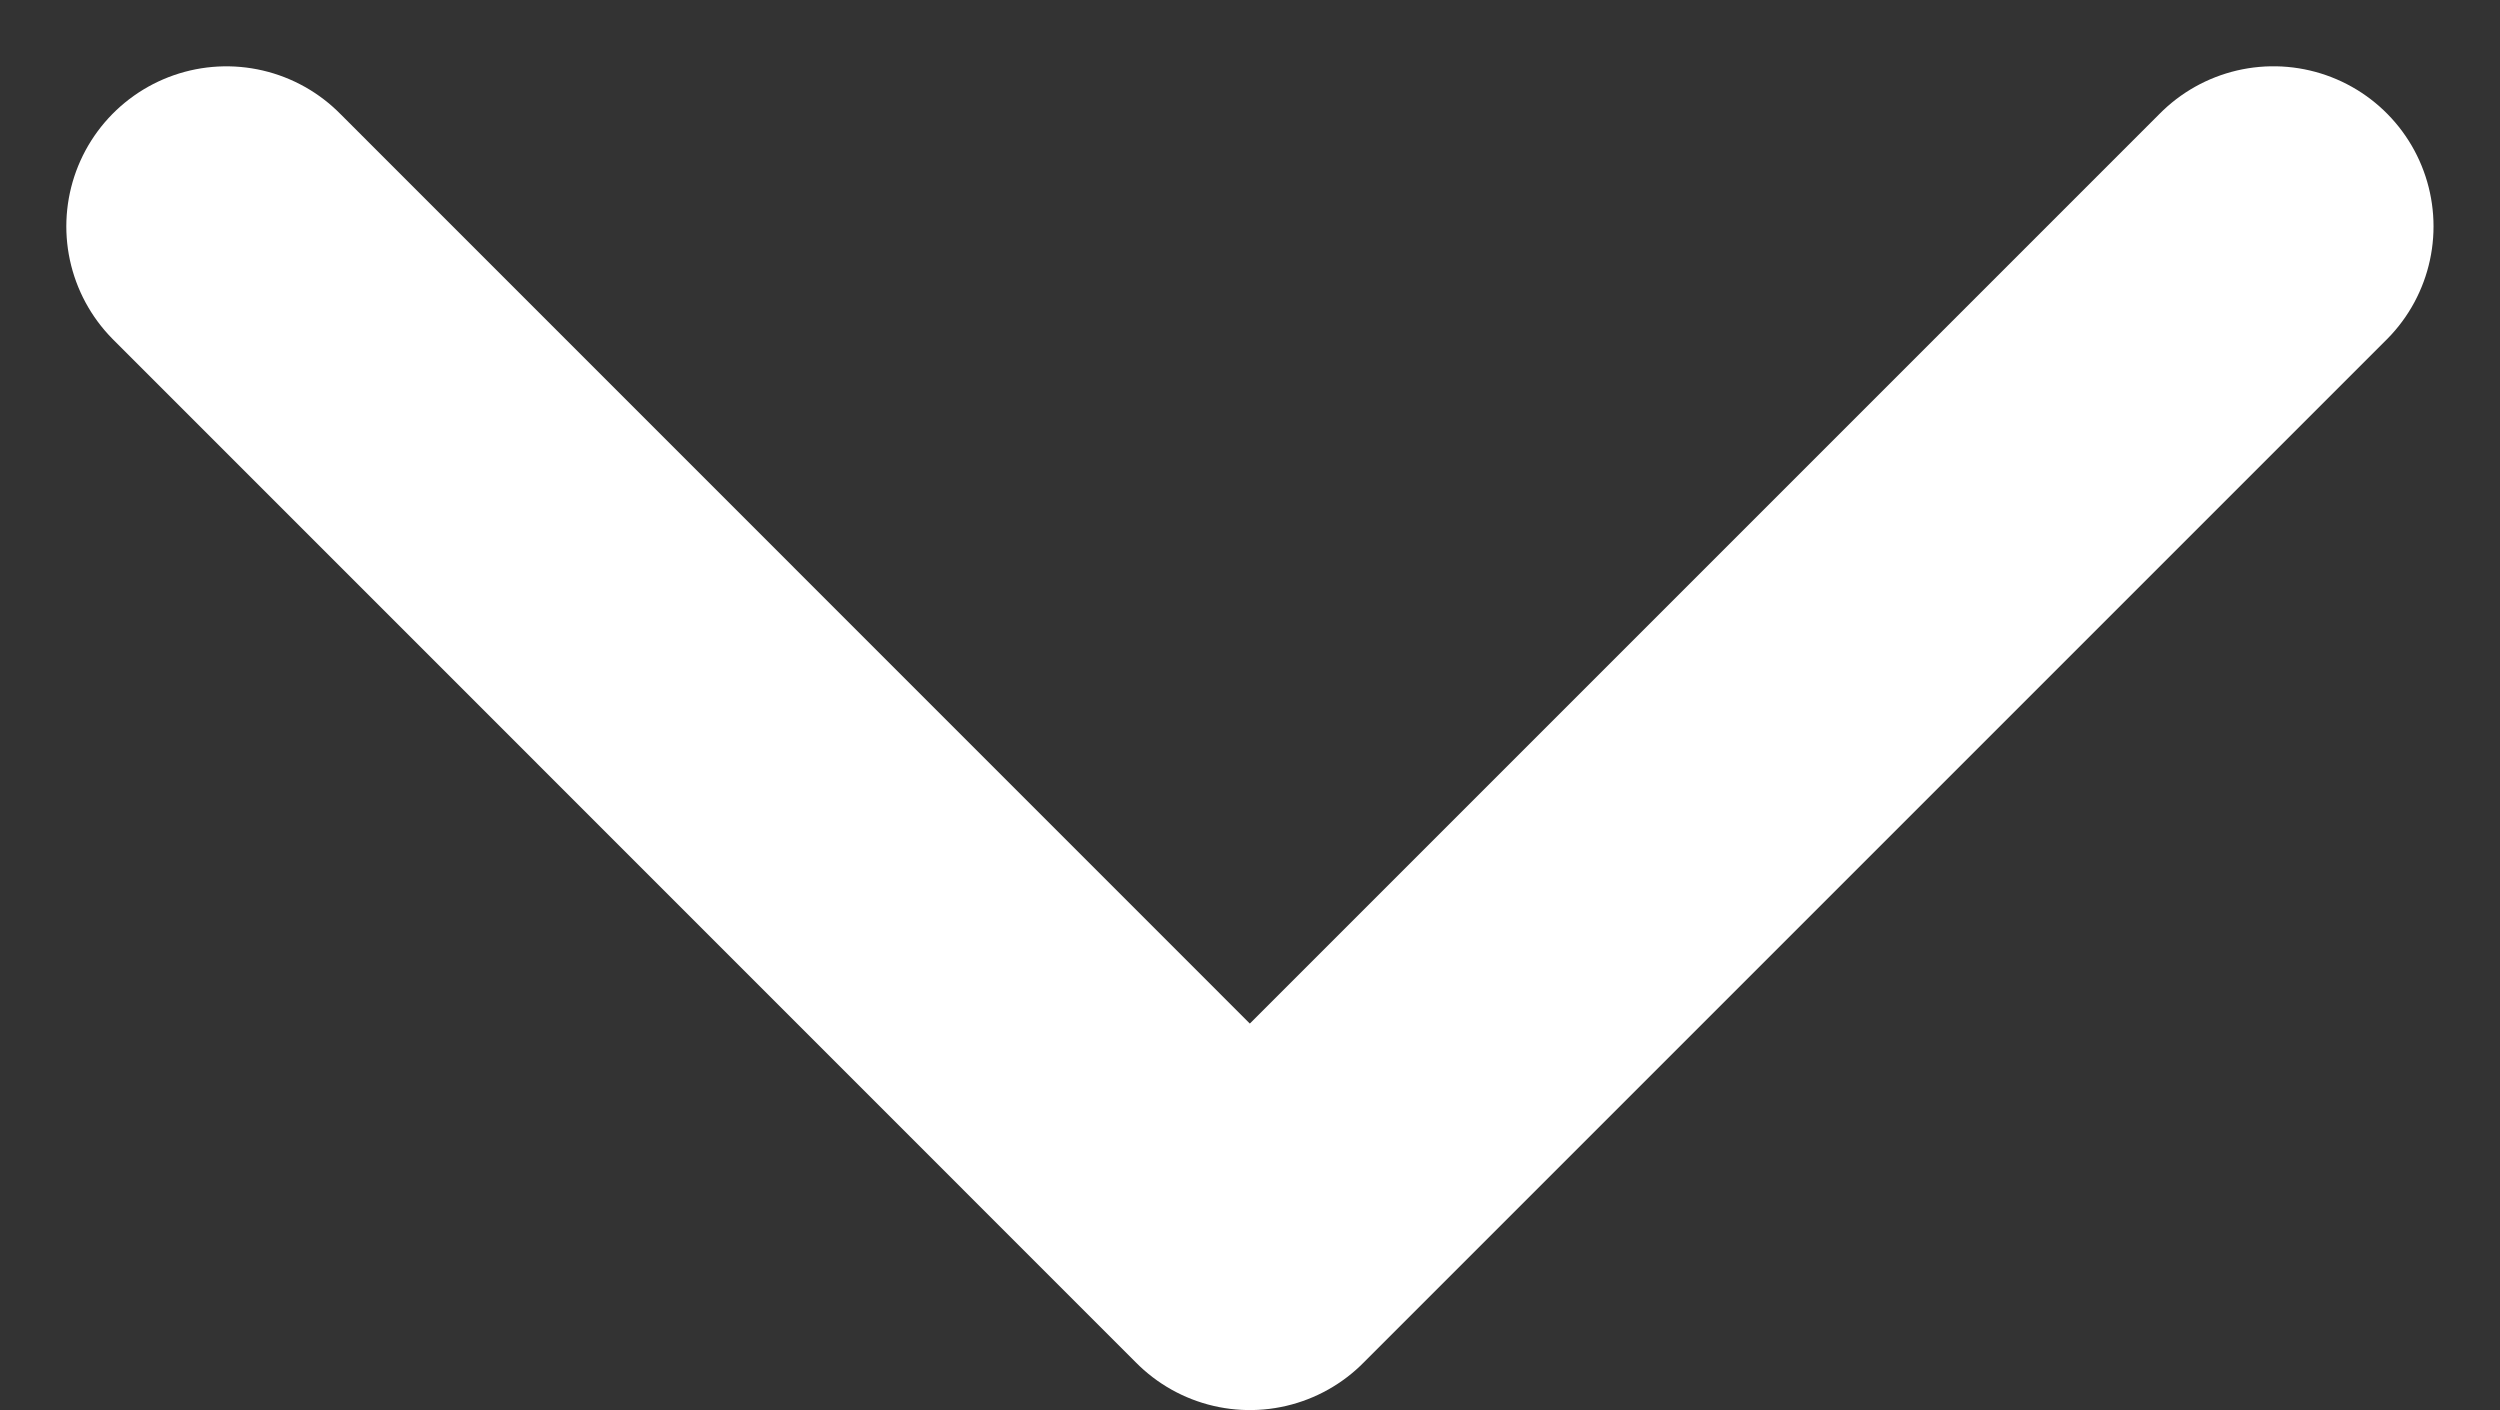 <svg xmlns="http://www.w3.org/2000/svg" width="62.465" height="35.232" viewBox="0 0 62.465 35.232">
  <rect x="0" y="0" width="62.465" height="35.232" fill="#333333" stroke="none"/>
  <path id="Path_34" data-name="Path 34" d="M802.729-152.354,828.3-126.779l25.576-25.576" transform="translate(-797.072 158.011)" fill="none" stroke="#fff" stroke-linecap="round" stroke-linejoin="round" stroke-width="8"/>
</svg>

